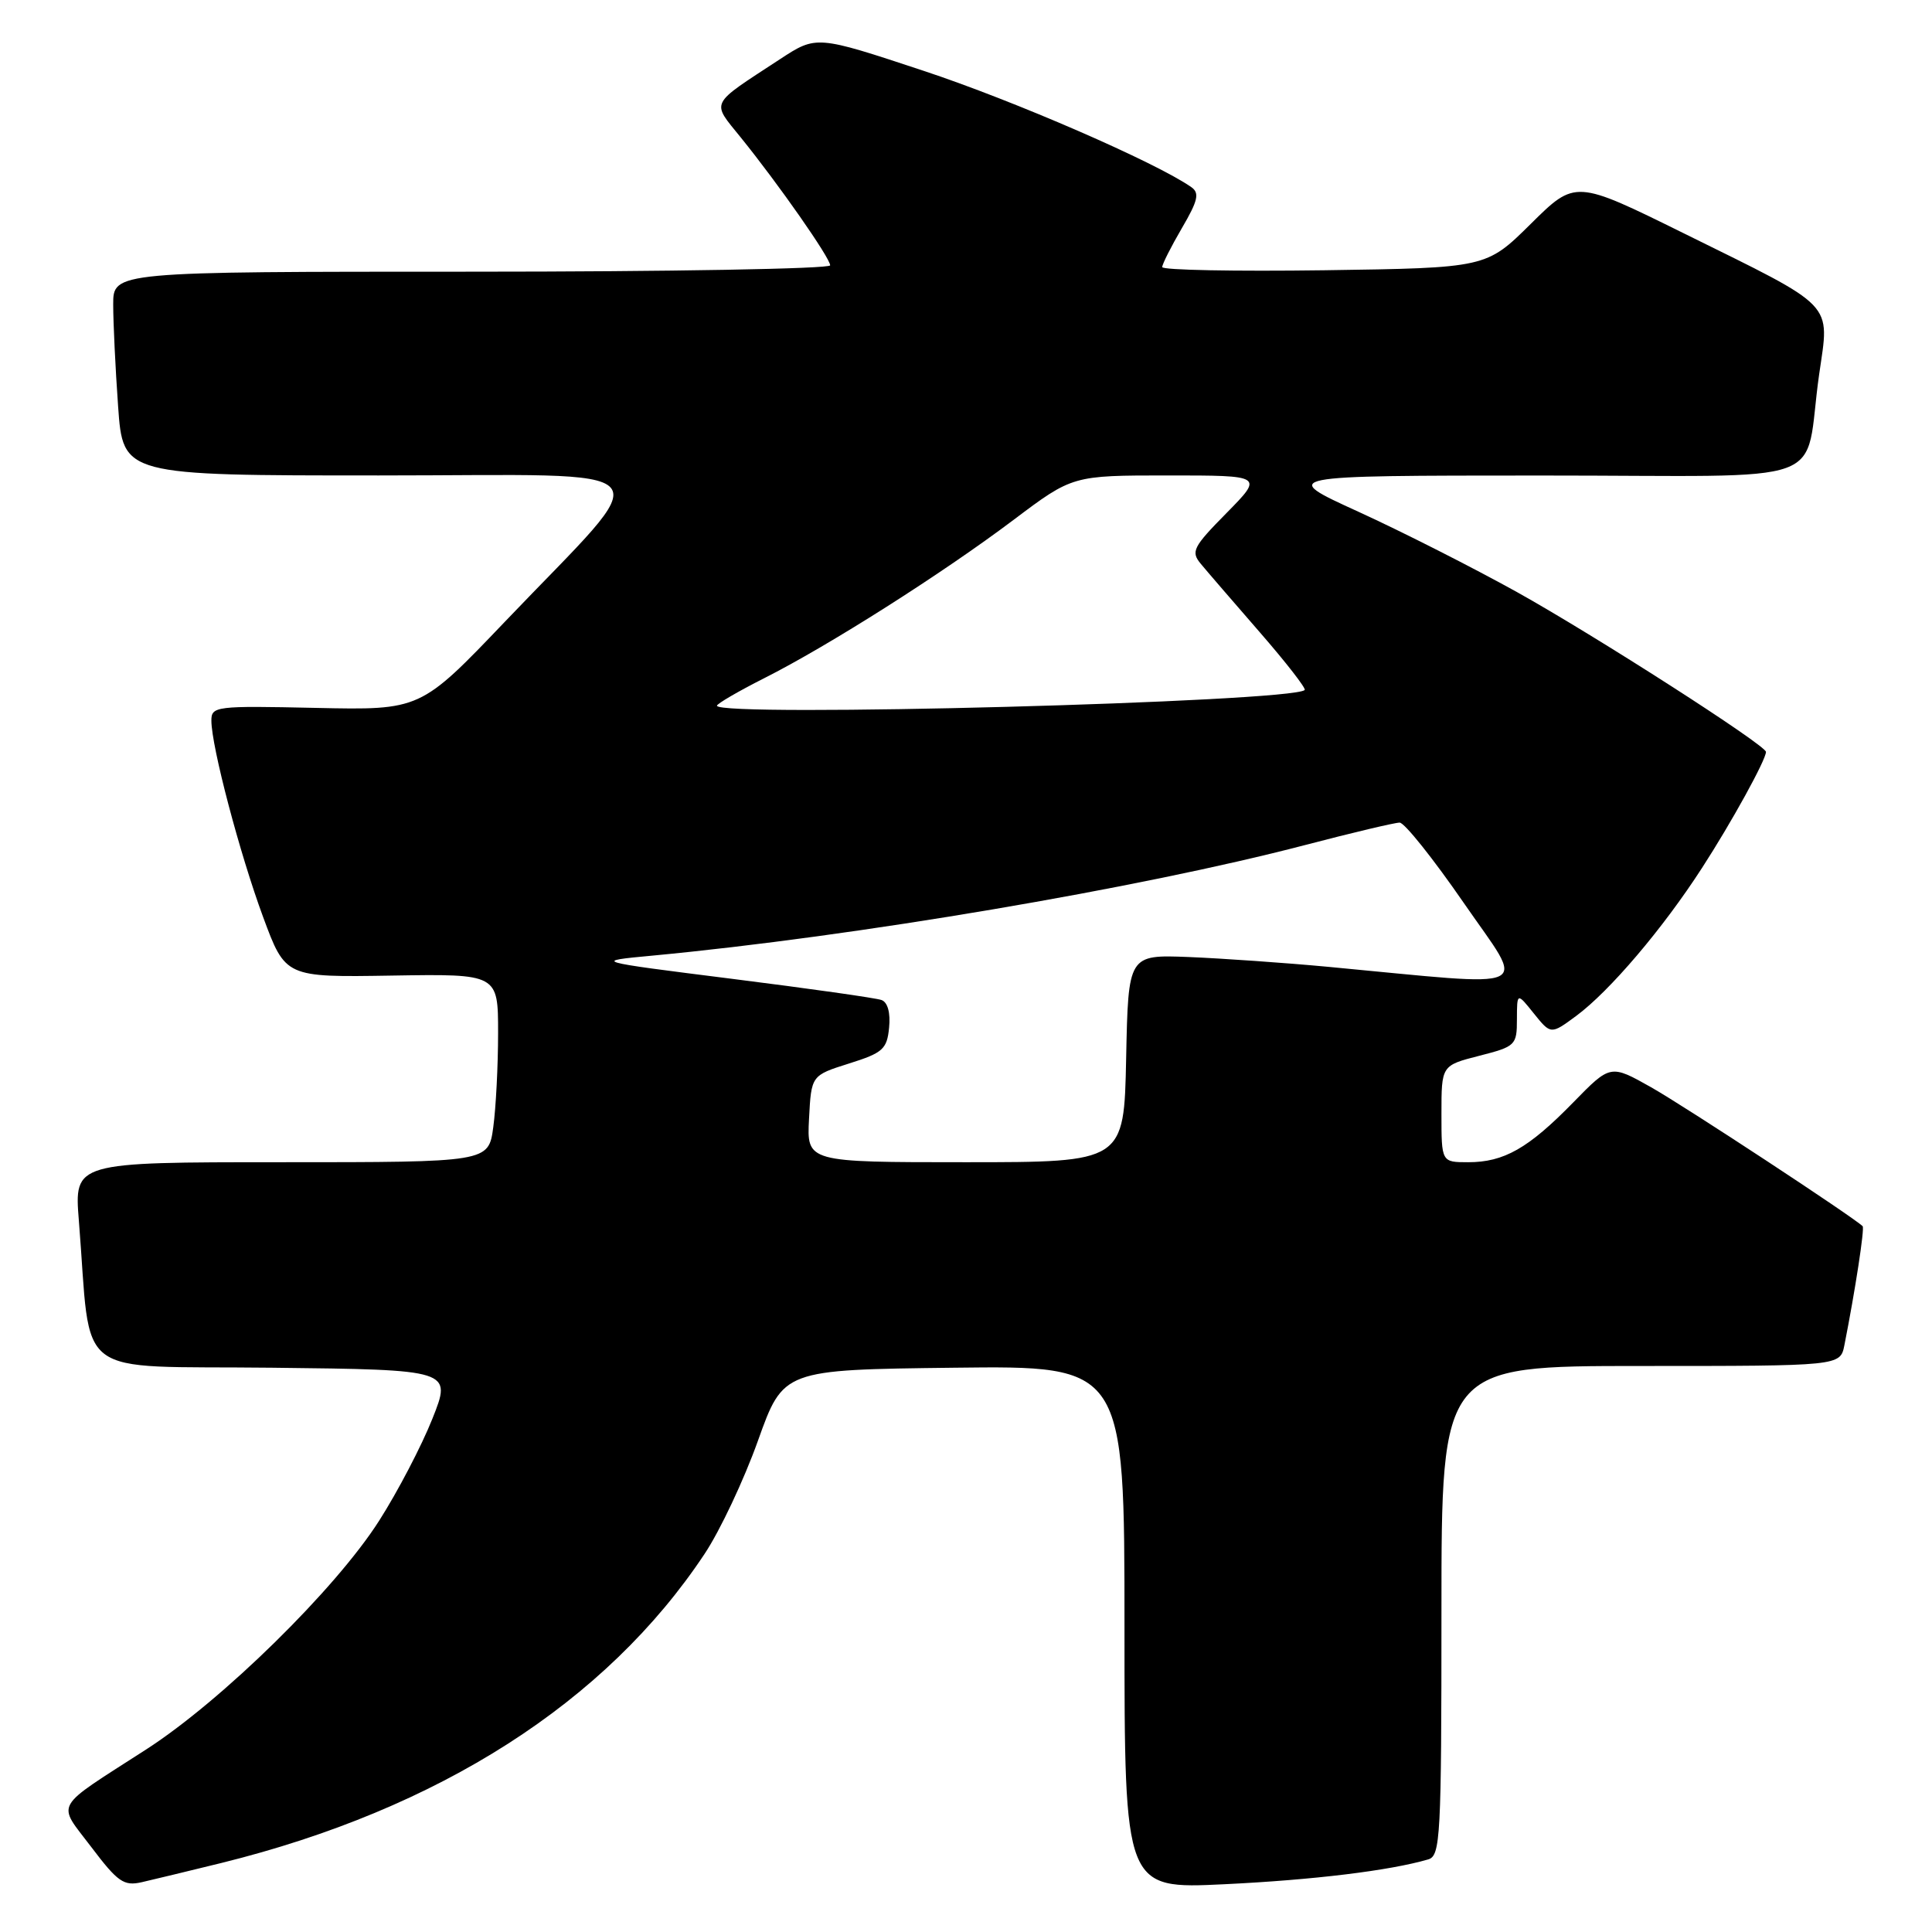 <?xml version="1.0" encoding="UTF-8" standalone="no"?>
<!DOCTYPE svg PUBLIC "-//W3C//DTD SVG 1.1//EN" "http://www.w3.org/Graphics/SVG/1.1/DTD/svg11.dtd" >
<svg xmlns="http://www.w3.org/2000/svg" xmlns:xlink="http://www.w3.org/1999/xlink" version="1.1" viewBox="0 0 256 256">
 <g >
 <path fill="currentColor"
d=" M 29.35 246.85 C 58.18 239.72 80.31 225.57 93.36 205.90 C 95.40 202.84 98.58 196.09 100.43 190.91 C 103.79 181.50 103.79 181.50 126.39 181.23 C 149.00 180.96 149.00 180.96 149.00 215.64 C 149.00 250.31 149.00 250.31 162.25 249.67 C 174.06 249.10 184.14 247.87 189.25 246.38 C 190.87 245.90 191.00 243.46 191.00 213.43 C 191.00 181.00 191.00 181.00 217.42 181.00 C 243.84 181.00 243.84 181.00 244.39 178.25 C 245.82 171.03 247.09 162.76 246.81 162.48 C 245.63 161.30 223.18 146.55 218.80 144.08 C 213.39 141.03 213.39 141.03 208.45 146.09 C 202.52 152.16 199.28 154.00 194.55 154.00 C 191.00 154.00 191.00 154.00 191.00 147.59 C 191.00 141.18 191.00 141.18 196.00 139.90 C 200.82 138.67 201.00 138.50 201.00 135.06 C 201.01 131.50 201.01 131.50 203.25 134.30 C 205.50 137.09 205.50 137.09 208.86 134.61 C 213.28 131.34 220.32 123.07 225.53 115.00 C 229.43 108.98 234.00 100.68 234.00 99.63 C 234.00 98.75 211.34 84.21 201.00 78.45 C 195.22 75.24 185.78 70.45 180.00 67.81 C 169.50 63.02 169.50 63.02 204.17 63.01 C 243.83 63.00 238.87 64.81 241.05 49.58 C 242.44 39.92 243.43 40.95 223.12 30.92 C 208.74 23.82 208.74 23.82 202.84 29.66 C 196.94 35.50 196.94 35.50 175.47 35.81 C 163.66 35.97 154.00 35.79 154.00 35.39 C 154.00 35.00 155.18 32.67 156.61 30.22 C 158.74 26.58 158.97 25.58 157.86 24.80 C 153.17 21.52 134.39 13.35 122.34 9.37 C 108.18 4.68 108.18 4.68 103.34 7.85 C 93.89 14.04 94.23 13.35 98.16 18.22 C 103.19 24.44 110.00 34.19 110.00 35.16 C 110.00 35.62 88.62 36.00 62.50 36.00 C 15.00 36.00 15.00 36.00 15.00 40.35 C 15.00 42.74 15.29 48.81 15.65 53.85 C 16.30 63.00 16.30 63.00 50.23 63.00 C 89.29 63.00 87.45 60.86 66.92 82.36 C 55.71 94.10 55.71 94.10 41.85 93.80 C 28.56 93.51 28.00 93.58 28.01 95.50 C 28.02 98.93 31.77 113.13 34.86 121.50 C 37.82 129.50 37.82 129.50 51.91 129.27 C 66.00 129.04 66.00 129.04 66.00 136.88 C 66.00 141.19 65.71 146.81 65.36 149.36 C 64.73 154.00 64.73 154.00 37.28 154.00 C 9.83 154.00 9.83 154.00 10.45 161.75 C 12.17 183.16 9.24 180.93 36.04 181.23 C 59.88 181.50 59.88 181.50 57.29 188.00 C 55.87 191.57 52.70 197.65 50.24 201.50 C 44.48 210.55 29.44 225.31 19.40 231.79 C 6.85 239.88 7.52 238.69 12.11 244.76 C 15.61 249.39 16.41 249.94 18.79 249.40 C 20.28 249.06 25.03 247.91 29.35 246.85 Z  M 107.20 148.25 C 107.50 142.50 107.50 142.50 112.50 140.92 C 116.99 139.51 117.53 139.02 117.81 136.17 C 118.01 134.21 117.62 132.80 116.81 132.51 C 116.09 132.24 107.17 130.98 97.00 129.70 C 78.50 127.37 78.50 127.37 86.50 126.62 C 113.32 124.09 150.92 117.72 172.90 111.98 C 179.17 110.34 184.82 109.00 185.46 109.00 C 186.10 109.00 189.93 113.80 193.97 119.66 C 202.23 131.63 204.11 130.75 176.00 128.11 C 170.22 127.57 161.90 126.99 157.50 126.81 C 149.50 126.50 149.50 126.50 149.22 140.25 C 148.94 154.00 148.94 154.00 127.92 154.00 C 106.90 154.00 106.90 154.00 107.20 148.25 Z  M 95.00 93.51 C 95.00 93.25 97.81 91.61 101.25 89.87 C 109.78 85.57 124.88 75.98 134.31 68.88 C 142.12 63.00 142.12 63.00 154.77 63.00 C 167.42 63.00 167.42 63.00 162.53 67.97 C 158.06 72.50 157.77 73.10 159.12 74.72 C 159.93 75.70 163.45 79.78 166.93 83.78 C 170.42 87.79 173.09 91.23 172.88 91.43 C 171.16 93.04 95.00 95.08 95.00 93.51 Z "/>
</g>
</svg>